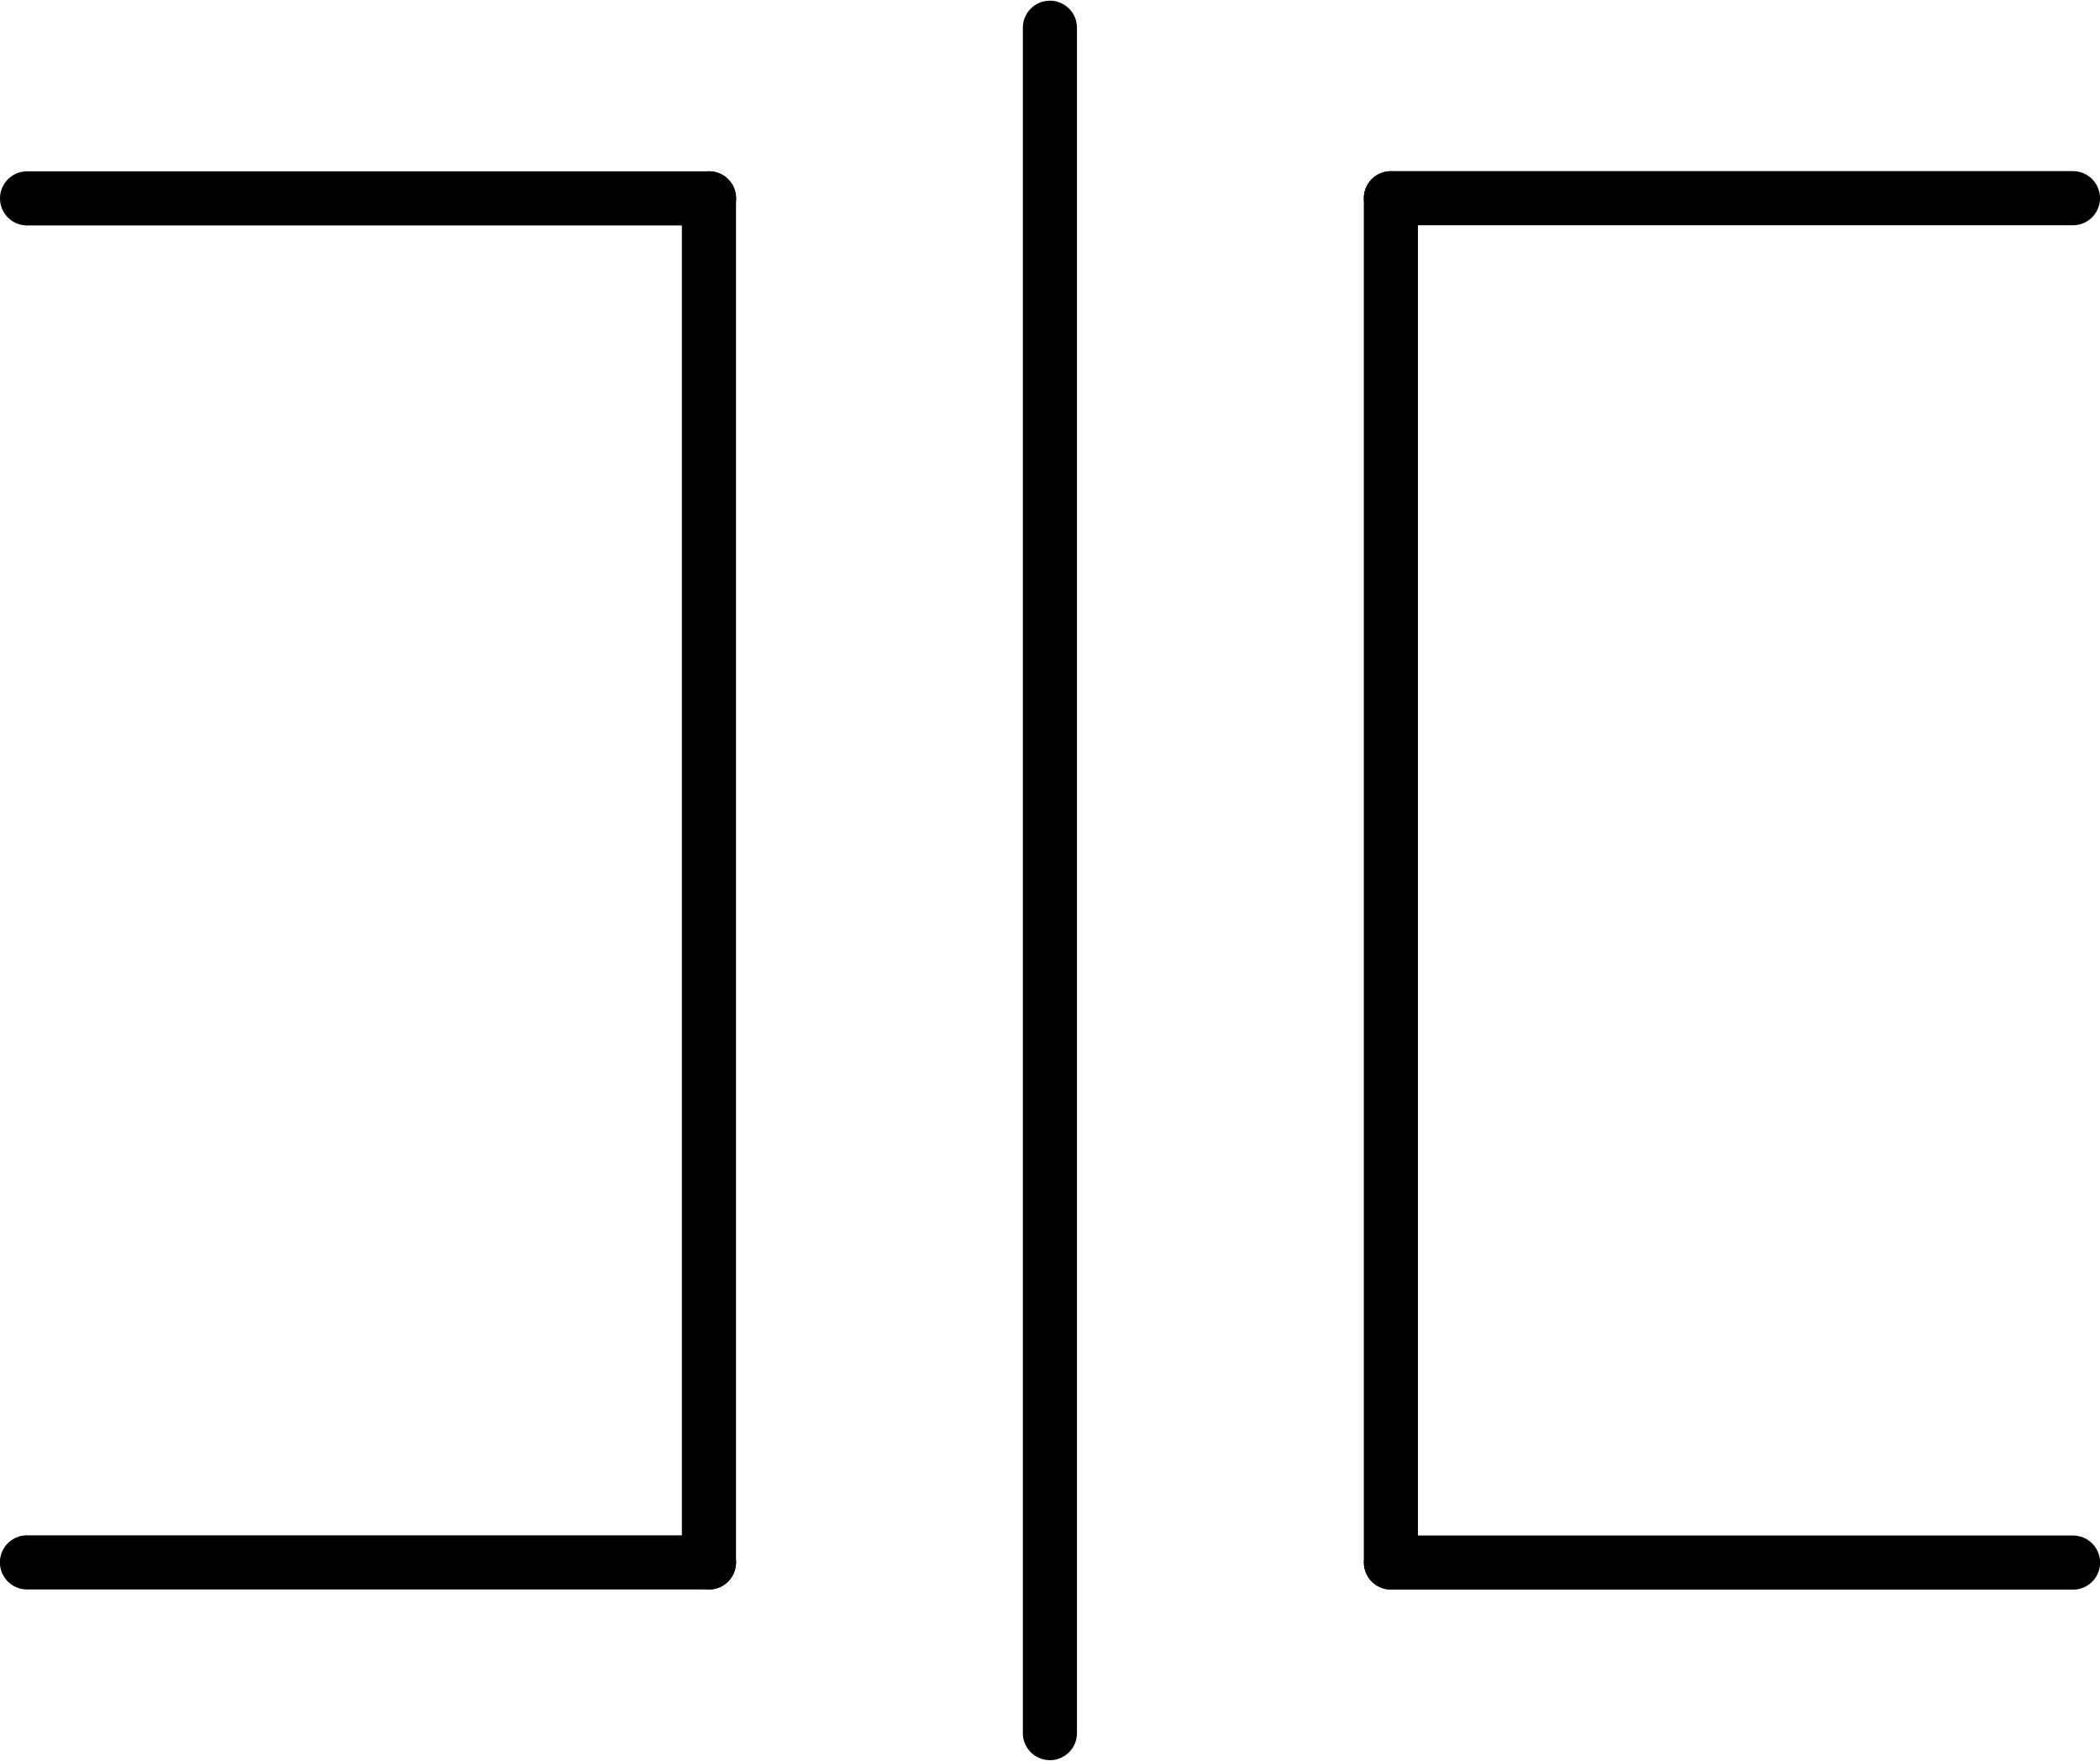<?xml version="1.0" encoding="UTF-8" standalone="no"?>
<!DOCTYPE svg PUBLIC "-//W3C//DTD SVG 1.1//EN" "http://www.w3.org/Graphics/SVG/1.1/DTD/svg11.dtd">
<!-- Generated by Microsoft Visio, SVG Export PE005A.svg Page-1 -->
<svg xmlns="http://www.w3.org/2000/svg" xmlns:xlink="http://www.w3.org/1999/xlink" xmlns:ev="http://www.w3.org/2001/xml-events"
		width="1.212in" height="1.016in" viewBox="0 0 87.289 73.116" xml:space="preserve" color-interpolation-filters="sRGB"
		class="st2">
	<title>PE005A</title>

	<style type="text/css">
	<![CDATA[
		.st1 {stroke:#000000;stroke-linecap:round;stroke-linejoin:round;stroke-width:2.25}
		.st2 {fill:none;fill-rule:evenodd;font-size:12px;overflow:visible;stroke-linecap:square;stroke-miterlimit:3}
	]]>
	</style>

	<g>
		<title>Page-1</title>
		<g id="group1426-1" transform="translate(1.125,-1.125)">
			<title>STPF128.417</title>
			<g id="shape1427-2" transform="translate(115.636,2.25) rotate(90)">
				<title>Sheet.1427</title>
				<path d="M0 73.12 L70.87 73.12" class="st1"/>
			</g>
			<g id="shape1428-5" transform="translate(0,-63.779)">
				<title>Sheet.1428</title>
				<path d="M0 73.12 L28.35 73.12" class="st1"/>
			</g>
			<g id="shape1429-8" transform="translate(101.463,9.337) rotate(90)">
				<title>Sheet.1429</title>
				<path d="M0 73.12 L56.69 73.12" class="st1"/>
			</g>
			<g id="shape1430-11" transform="translate(28.346,139.146) rotate(180)">
				<title>Sheet.1430</title>
				<path d="M0 73.12 L28.35 73.12" class="st1"/>
			</g>
			<g id="shape1431-14" transform="translate(85.039,82.453) rotate(180)">
				<title>Sheet.1431</title>
				<path d="M0 73.12 L28.35 73.12" class="st1"/>
			</g>
			<g id="shape1432-17" transform="translate(129.809,9.337) rotate(90)">
				<title>Sheet.1432</title>
				<path d="M0 73.12 L56.69 73.12" class="st1"/>
			</g>
			<g id="shape1433-20" transform="translate(56.693,-7.087)">
				<title>Sheet.1433</title>
				<path d="M0 73.12 L28.35 73.12" class="st1"/>
			</g>
		</g>
	</g>
</svg>
